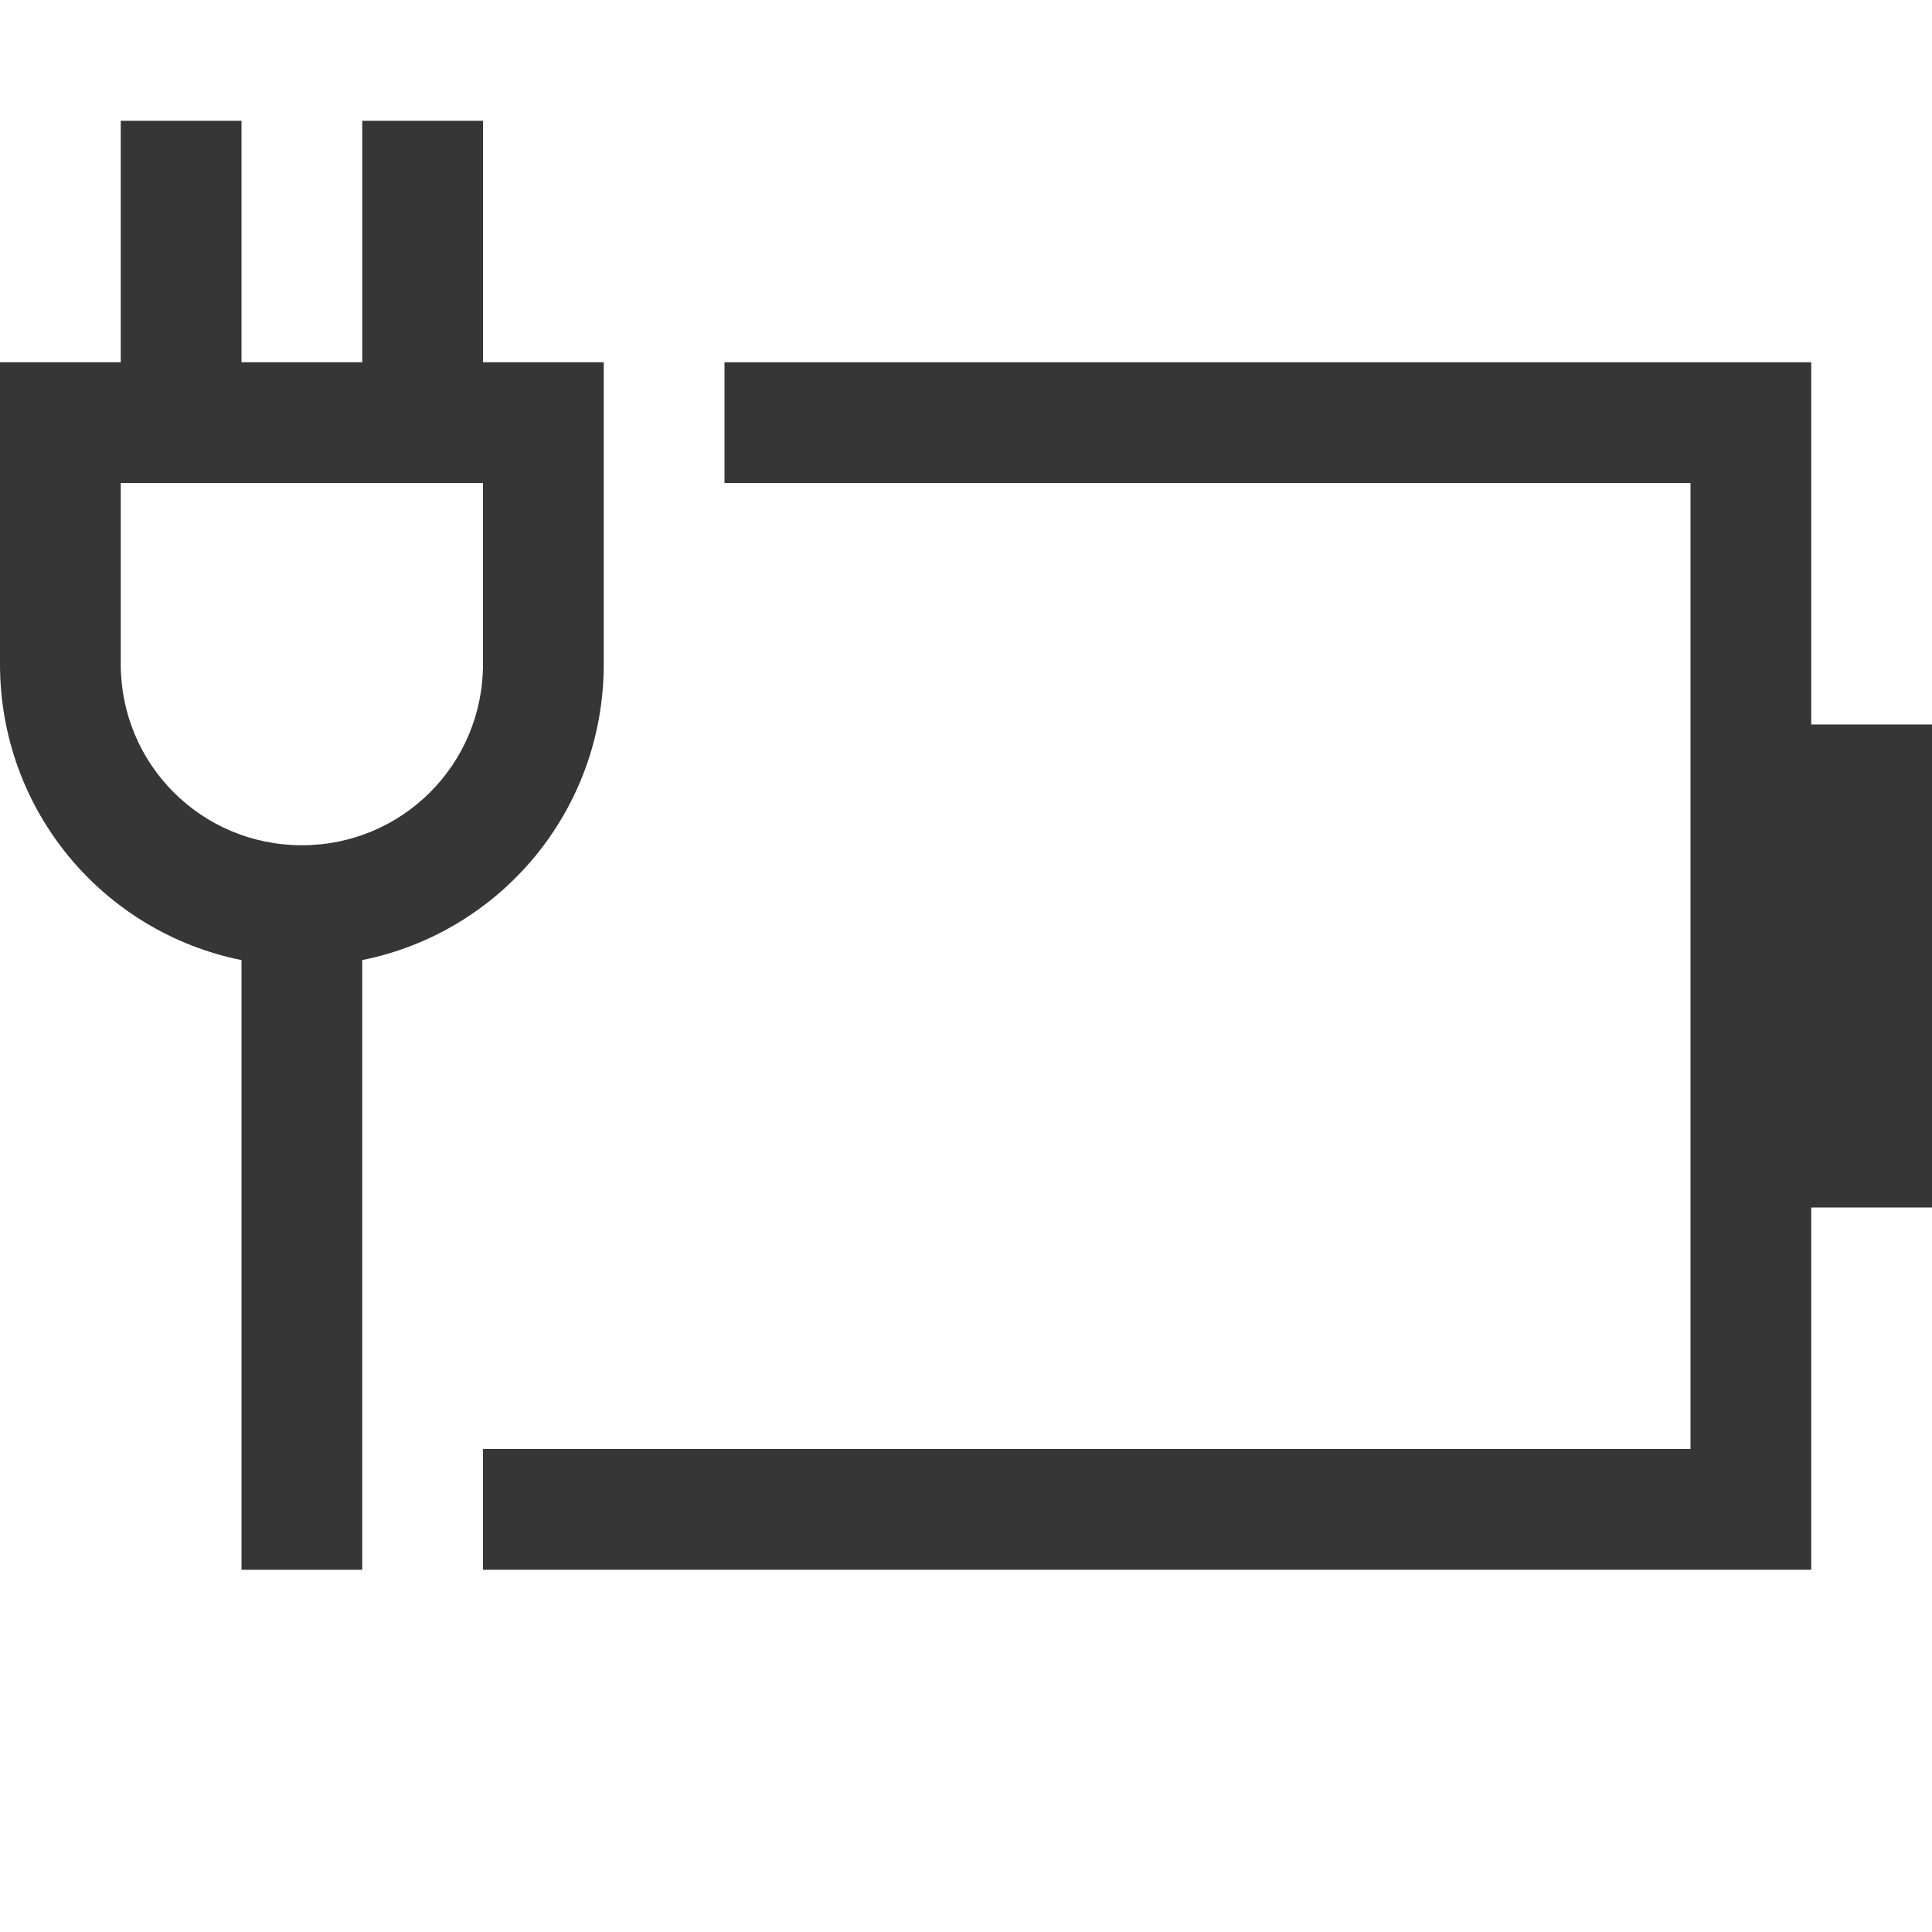 <?xml version="1.0" encoding="UTF-8" standalone="no"?>
<!-- Created with Inkscape (http://www.inkscape.org/) -->

<svg
   width="16"
   height="16"
   viewBox="0 0 16 16"
   version="1.1"
   id="svg1"
   inkscape:version="1.3.2 (091e20ef0f, 2023-11-25, custom)"
   sodipodi:docname="battery-level-10-charging-symbolic.svg"
   xmlns:inkscape="http://www.inkscape.org/namespaces/inkscape"
   xmlns:sodipodi="http://sodipodi.sourceforge.net/DTD/sodipodi-0.dtd"
   xmlns="http://www.w3.org/2000/svg"
   xmlns:svg="http://www.w3.org/2000/svg">
  <sodipodi:namedview
     id="namedview1"
     pagecolor="#ffffff"
     bordercolor="#000000"
     borderopacity="0.25"
     inkscape:showpageshadow="2"
     inkscape:pageopacity="0.0"
     inkscape:pagecheckerboard="0"
     inkscape:deskcolor="#d1d1d1"
     inkscape:document-units="px"
     inkscape:zoom="51.25"
     inkscape:cx="7.9902439"
     inkscape:cy="8"
     inkscape:window-width="1920"
     inkscape:window-height="1017"
     inkscape:window-x="0"
     inkscape:window-y="0"
     inkscape:window-maximized="1"
     inkscape:current-layer="svg1" />
  <defs
     id="defs1" />
  <path
     id="path1"
     style="fill:#363636;stroke-width:2"
     d="M 6 3 L 6 4 L 14 4 L 14 12 L 4 12 L 4 13 L 15 13 L 15 10 L 16 10 L 16 6 L 15 6 L 15 3 L 6 3 z " />
  <path
     id="rect1"
     style="fill:#363636;stroke-width:2"
     d="M 1 1 L 1 3 L 0 3 L 0 5.5 C 0 6.714 0.856 7.721 2 7.951 L 2 13 L 3 13 L 3 7.951 C 4.144 7.721 5 6.714 5 5.5 L 5 3 L 4 3 L 4 1 L 3 1 L 3 3 L 2 3 L 2 1 L 1 1 z M 1 4 L 4 4 L 4 5.5 C 4 6.331 3.331 7 2.5 7 C 1.669 7 1 6.331 1 5.5 L 1 4 z " />
</svg>

